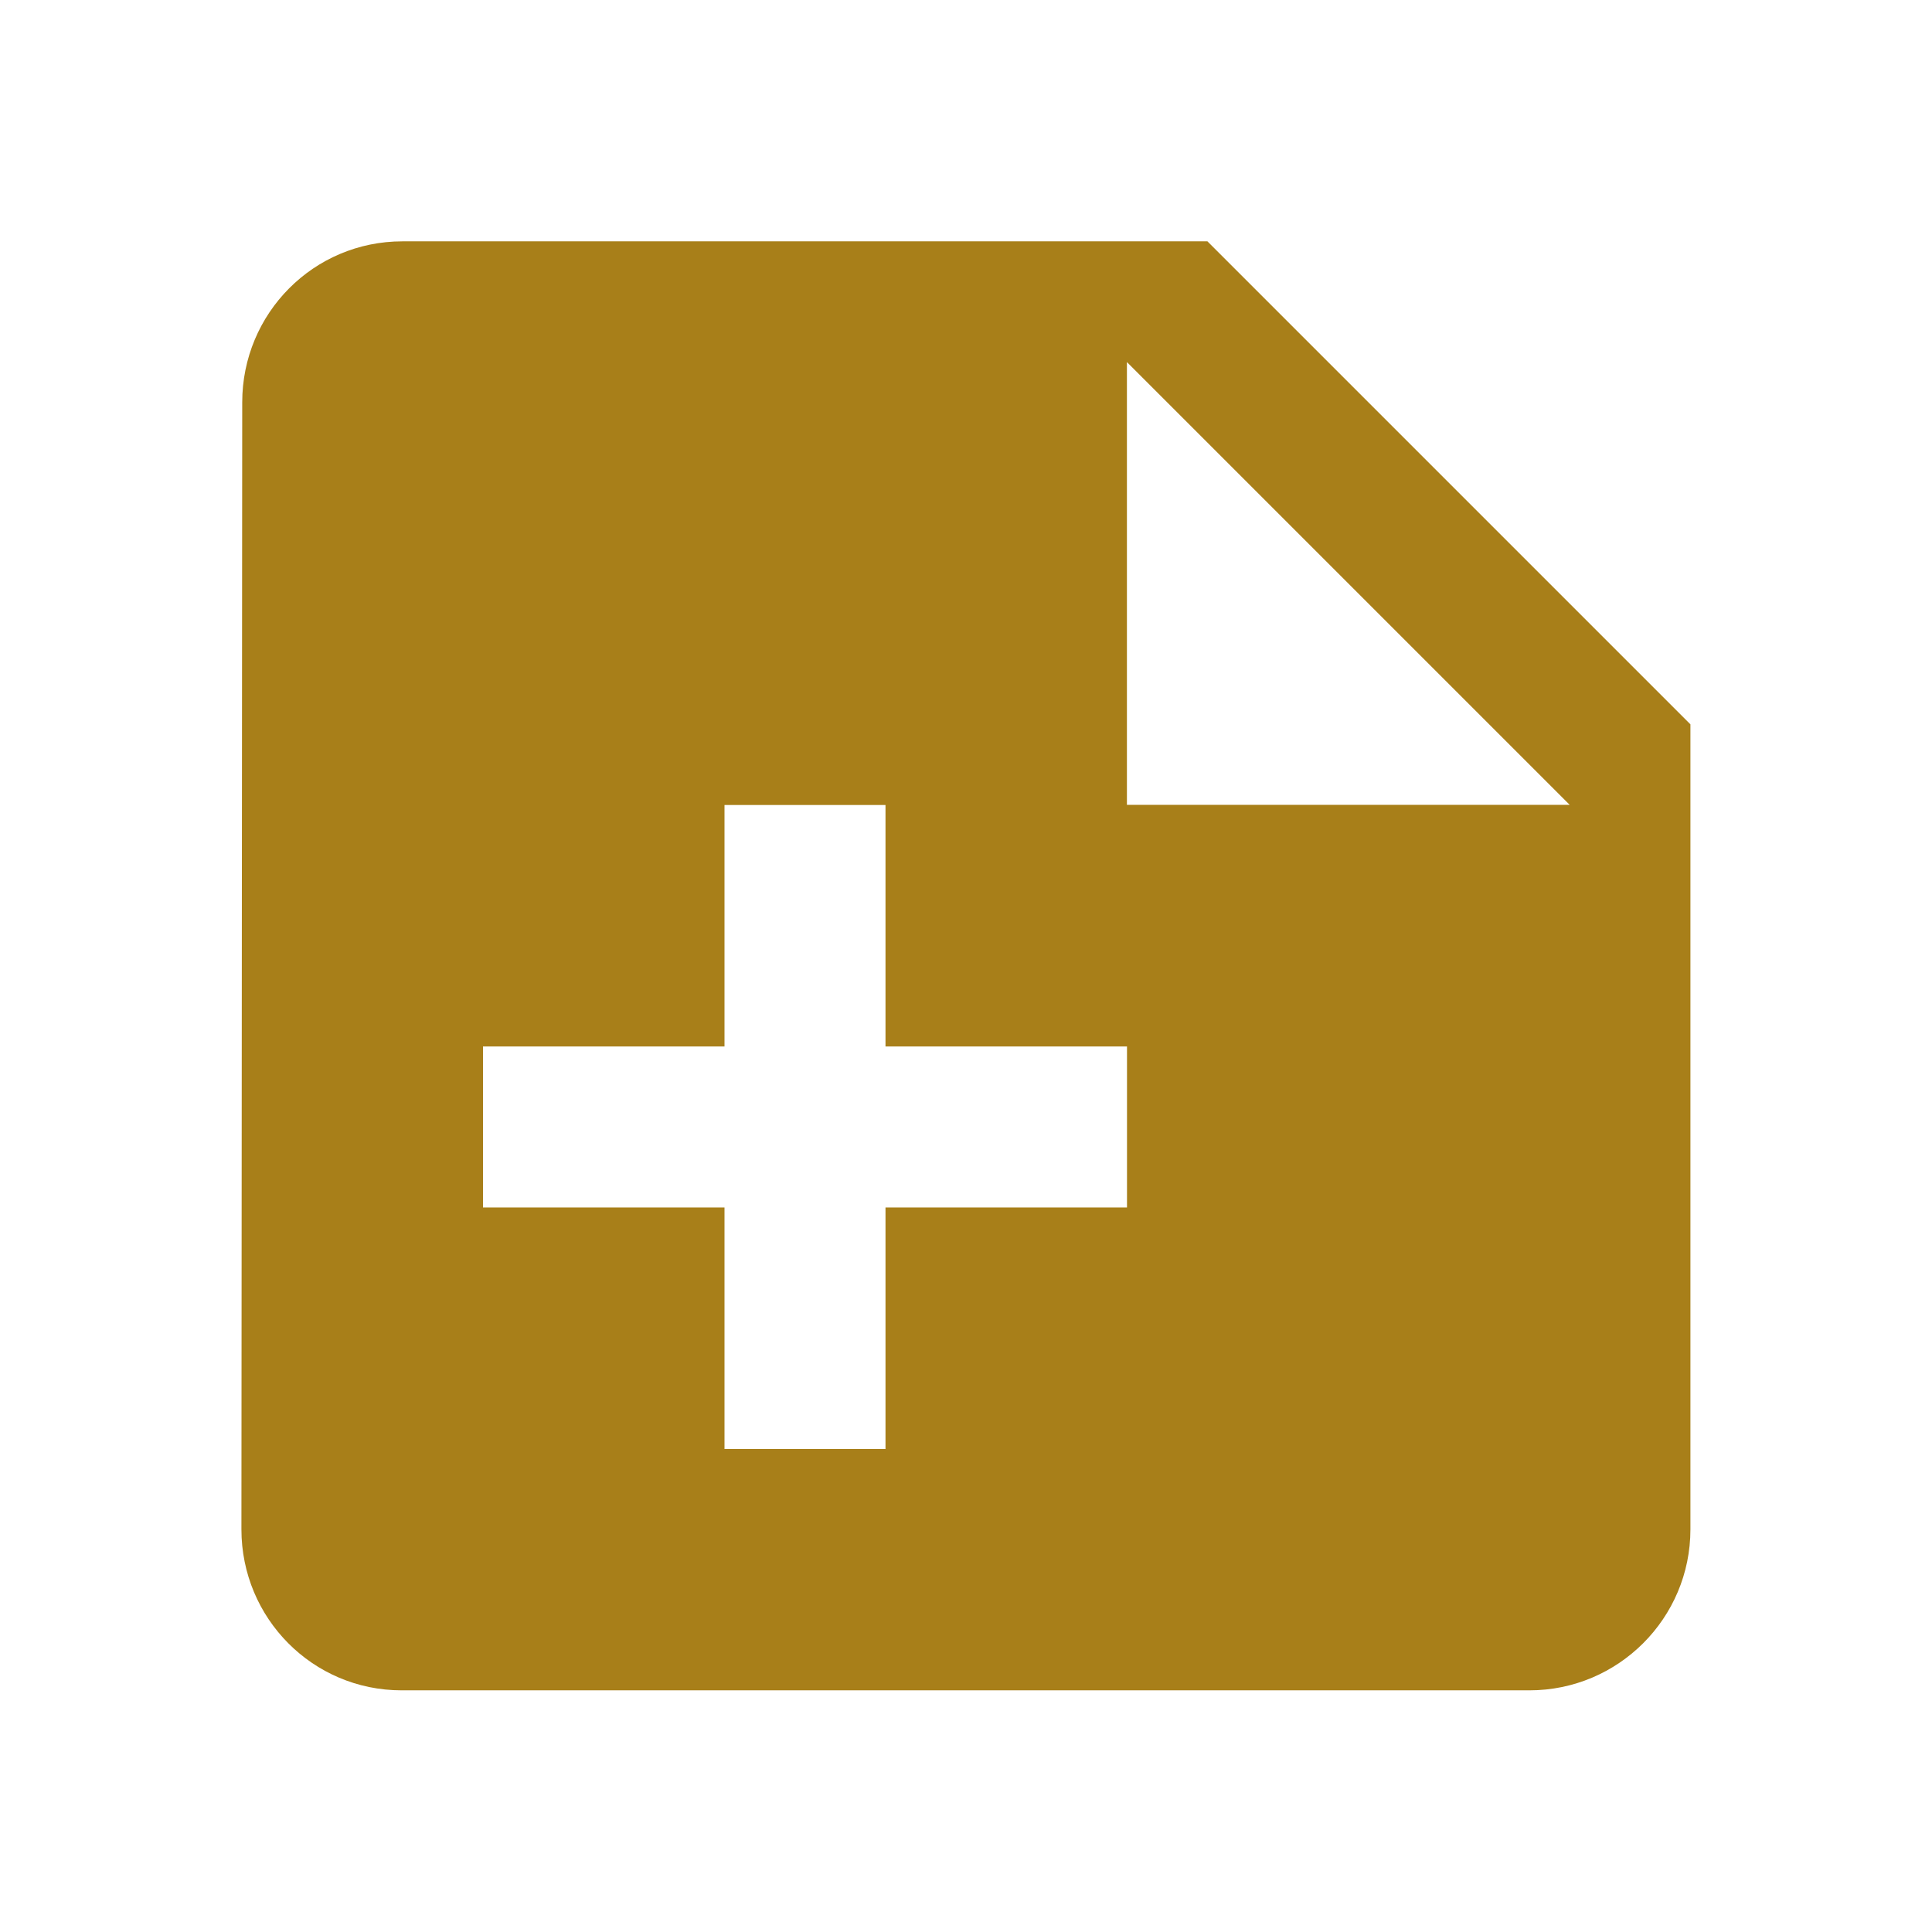 <?xml version="1.0" encoding="UTF-8" standalone="no"?>
<svg id="svg2" xmlns:rdf="http://www.w3.org/1999/02/22-rdf-syntax-ns#" xmlns="http://www.w3.org/2000/svg" xml:space="preserve" height="24" width="24" version="1.1" enable-background="new 0 0 24.00 24.00" xmlns:cc="http://creativecommons.org/ns#" xmlns:dc="http://purl.org/dc/elements/1.1/" viewBox="0 0 24.00 24.00"><path id="path4" stroke-linejoin="round" d="m13.999 9.998h5.5l-5.5-5.5v5.5zm-9-7h10l6 6v10c0 1.104-0.896 2-2 2h-14.01c-1.104 0-1.99-0.896-1.99-2l0.01-14c0-1.104 0.885-2 1.99-2zm4.001 15.002h2v-3h3v-2h-3v-3h-2v3h-3v2h3v3z" stroke-width=".2" fill="#A87F19"/></svg>
